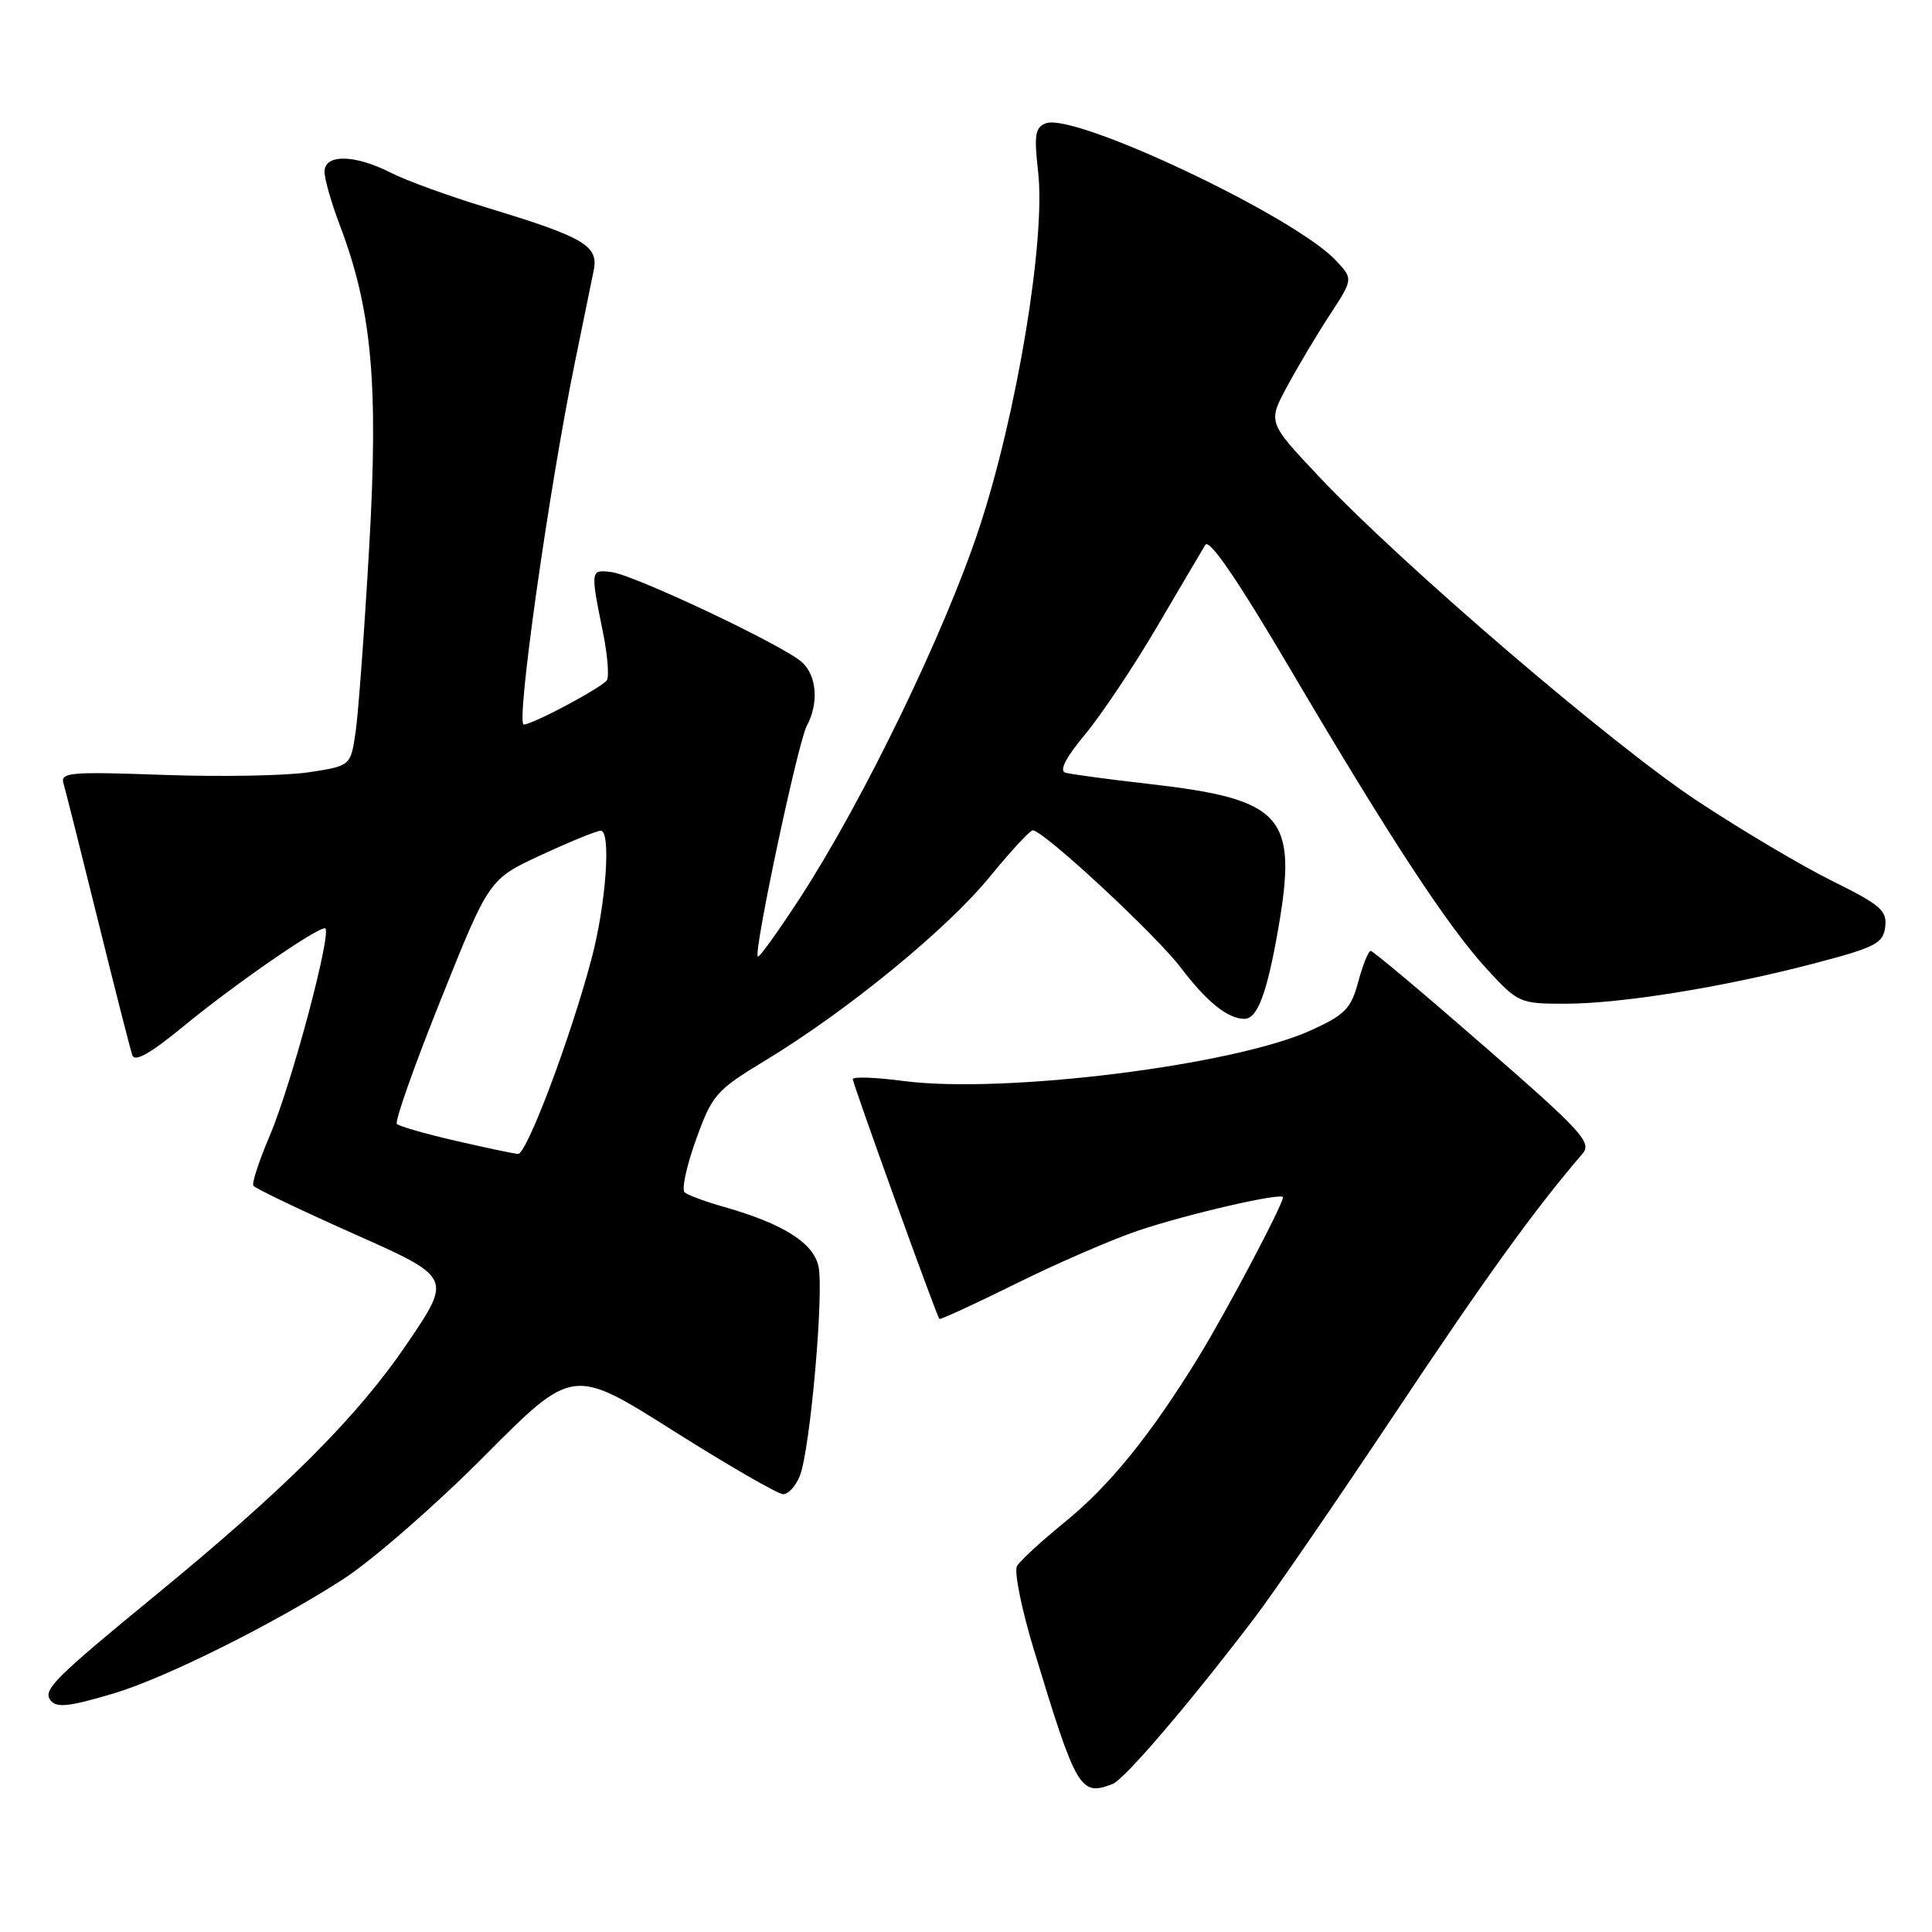 <?xml version="1.0" encoding="UTF-8" standalone="no"?>
<!DOCTYPE svg PUBLIC "-//W3C//DTD SVG 1.1//EN" "http://www.w3.org/Graphics/SVG/1.1/DTD/svg11.dtd" >
<svg xmlns="http://www.w3.org/2000/svg" xmlns:xlink="http://www.w3.org/1999/xlink" version="1.1" viewBox="0 0 256 256">
 <g >
 <path fill="currentColor"
d=" M 147.42 236.39 C 148.99 235.79 157.49 225.86 166.14 214.50 C 168.66 211.20 177.04 199.00 184.77 187.40 C 196.85 169.26 203.35 160.25 209.70 152.86 C 210.97 151.39 209.60 149.89 196.64 138.61 C 188.68 131.67 181.93 126.00 181.63 126.00 C 181.32 126.00 180.58 127.84 179.98 130.08 C 179.01 133.66 178.24 134.46 173.69 136.53 C 163.48 141.18 133.00 144.97 119.75 143.24 C 116.04 142.75 113.00 142.64 113.00 142.99 C 113.00 143.62 124.06 174.27 124.47 174.76 C 124.58 174.90 129.15 172.80 134.62 170.09 C 140.09 167.38 147.38 164.22 150.82 163.06 C 157.35 160.86 170.00 157.95 170.00 158.65 C 170.00 159.61 162.61 173.60 158.90 179.67 C 152.51 190.10 147.05 196.85 141.05 201.72 C 138.00 204.20 135.17 206.80 134.76 207.51 C 134.35 208.22 135.36 213.23 137.01 218.65 C 142.64 237.20 143.14 238.04 147.42 236.39 Z  M 15.06 224.39 C 21.81 222.39 36.27 215.19 45.47 209.25 C 49.30 206.78 57.71 199.45 64.16 192.96 C 75.89 181.16 75.89 181.16 89.19 189.57 C 96.51 194.19 103.07 197.98 103.77 197.99 C 104.48 197.99 105.48 196.87 106.01 195.48 C 107.37 191.91 109.20 171.17 108.45 167.78 C 107.77 164.68 103.75 162.15 96.00 159.94 C 93.53 159.24 91.15 158.37 90.72 158.00 C 90.29 157.64 90.97 154.50 92.22 151.02 C 94.39 145.02 94.85 144.49 101.50 140.46 C 112.28 133.92 125.43 123.16 131.09 116.25 C 133.90 112.81 136.49 110.01 136.85 110.02 C 138.31 110.08 153.13 123.83 156.47 128.23 C 159.92 132.77 162.69 135.00 164.90 135.00 C 166.62 135.00 167.89 131.61 169.38 123.03 C 171.97 108.11 170.00 105.91 152.29 103.88 C 146.90 103.27 141.91 102.59 141.19 102.39 C 140.31 102.14 141.20 100.41 143.82 97.26 C 145.99 94.64 150.28 88.22 153.34 83.00 C 156.41 77.78 159.27 72.91 159.71 72.20 C 160.24 71.33 164.01 76.86 170.99 88.70 C 184.28 111.25 191.87 122.82 197.11 128.51 C 201.16 132.89 201.40 133.00 207.38 133.00 C 214.88 132.99 228.49 130.79 240.50 127.63 C 248.54 125.52 249.53 125.00 249.80 122.81 C 250.06 120.66 249.19 119.90 242.80 116.74 C 238.78 114.76 230.75 109.99 224.95 106.16 C 213.54 98.63 185.67 74.73 174.75 63.13 C 167.99 55.95 167.99 55.95 170.54 51.23 C 171.94 48.63 174.48 44.35 176.20 41.73 C 179.31 36.96 179.31 36.96 177.00 34.50 C 171.48 28.63 142.38 14.87 138.57 16.34 C 137.16 16.88 137.00 17.90 137.56 22.79 C 138.57 31.74 134.74 54.89 129.74 70.00 C 125.20 83.76 114.47 105.91 106.13 118.79 C 103.17 123.35 100.60 126.93 100.41 126.75 C 99.83 126.16 105.73 98.37 106.90 96.19 C 108.52 93.16 108.24 89.53 106.25 87.73 C 103.77 85.50 84.00 76.15 81.00 75.80 C 78.22 75.47 78.22 75.49 79.91 83.86 C 80.50 86.80 80.73 89.62 80.42 90.12 C 79.84 91.06 70.59 96.00 69.40 96.00 C 68.33 96.00 72.72 64.90 76.18 48.00 C 77.25 42.77 78.37 37.30 78.67 35.83 C 79.33 32.55 77.43 31.44 64.50 27.51 C 59.55 26.01 53.83 23.93 51.79 22.89 C 47.01 20.45 43.00 20.39 43.00 22.75 C 43.00 23.71 43.90 26.86 44.99 29.74 C 49.28 41.01 50.17 50.73 48.92 72.50 C 48.29 83.50 47.48 94.52 47.12 96.99 C 46.46 101.48 46.46 101.48 40.98 102.32 C 37.97 102.79 29.30 102.95 21.71 102.68 C 9.21 102.23 7.97 102.34 8.42 103.84 C 8.69 104.75 10.75 112.92 12.99 122.00 C 15.23 131.07 17.28 139.10 17.54 139.84 C 17.86 140.76 19.98 139.56 24.25 136.04 C 30.87 130.59 41.81 123.00 43.05 123.00 C 44.15 123.00 38.67 143.62 35.74 150.49 C 34.33 153.79 33.36 156.77 33.57 157.11 C 33.78 157.45 39.79 160.33 46.91 163.50 C 59.87 169.27 59.87 169.27 54.05 177.88 C 47.47 187.63 37.96 197.15 20.50 211.47 C 7.57 222.07 5.78 223.83 6.59 225.15 C 7.34 226.36 8.90 226.22 15.06 224.39 Z  M 60.33 151.15 C 56.38 150.24 52.90 149.24 52.59 148.93 C 52.28 148.62 54.90 141.19 58.42 132.43 C 64.80 116.50 64.80 116.50 71.65 113.32 C 75.42 111.57 78.99 110.11 79.58 110.07 C 81.00 109.98 80.32 119.72 78.39 127.00 C 75.63 137.46 69.78 153.00 68.64 152.90 C 68.01 152.85 64.27 152.06 60.33 151.15 Z "/>
</g>
</svg>